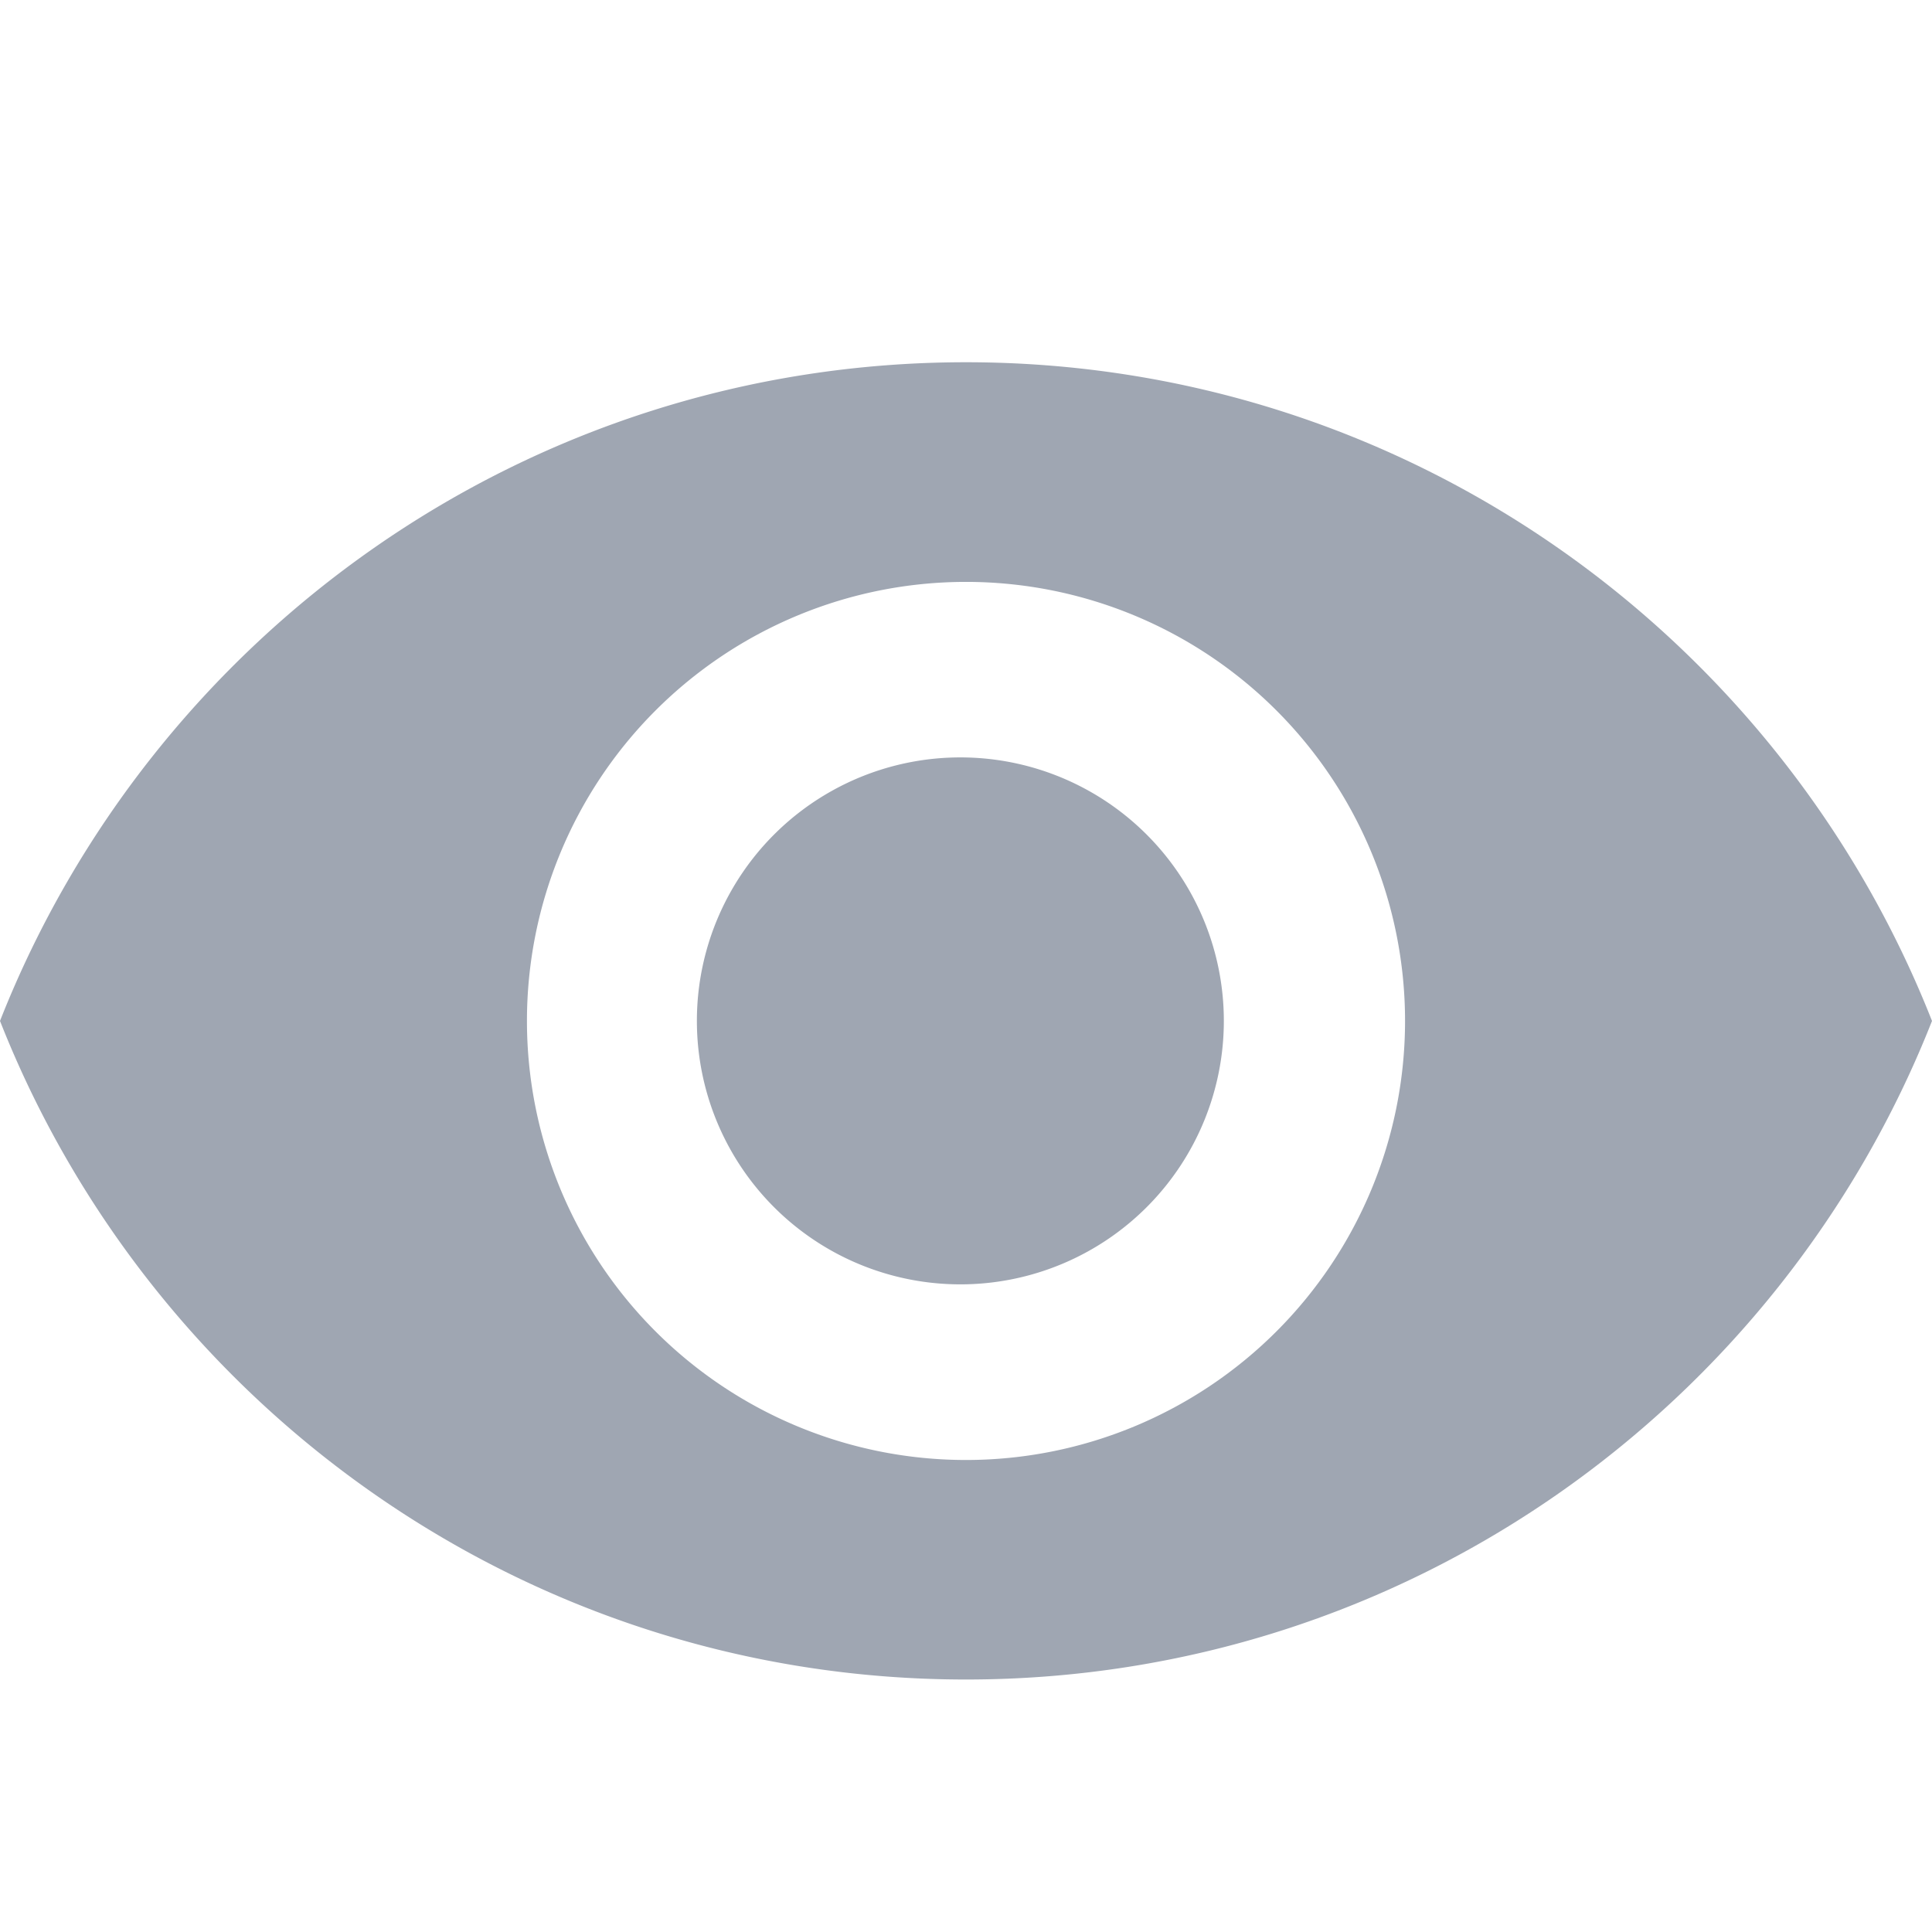 

  <svg xmlns="http://www.w3.org/2000/svg" width="16" height="16" fill="none">
    <path fill="#fff" d="M0 0h16v16H0z"/>
    <path fill="#9FA6B2" d="M8 6.273a2.182 2.182 0 1 0 0 4.363 2.182 2.182 0 0 0 0-4.363Zm0 5.818a3.636 3.636 0 1 1 0-7.272 3.636 3.636 0 0 1 0 7.272ZM8 3C4.364 3 1.258 5.262 0 8.455c1.258 3.192 4.364 5.454 8 5.454s6.742-2.262 8-5.454C14.742 5.262 11.636 3 8 3Z"/>
  </svg>
